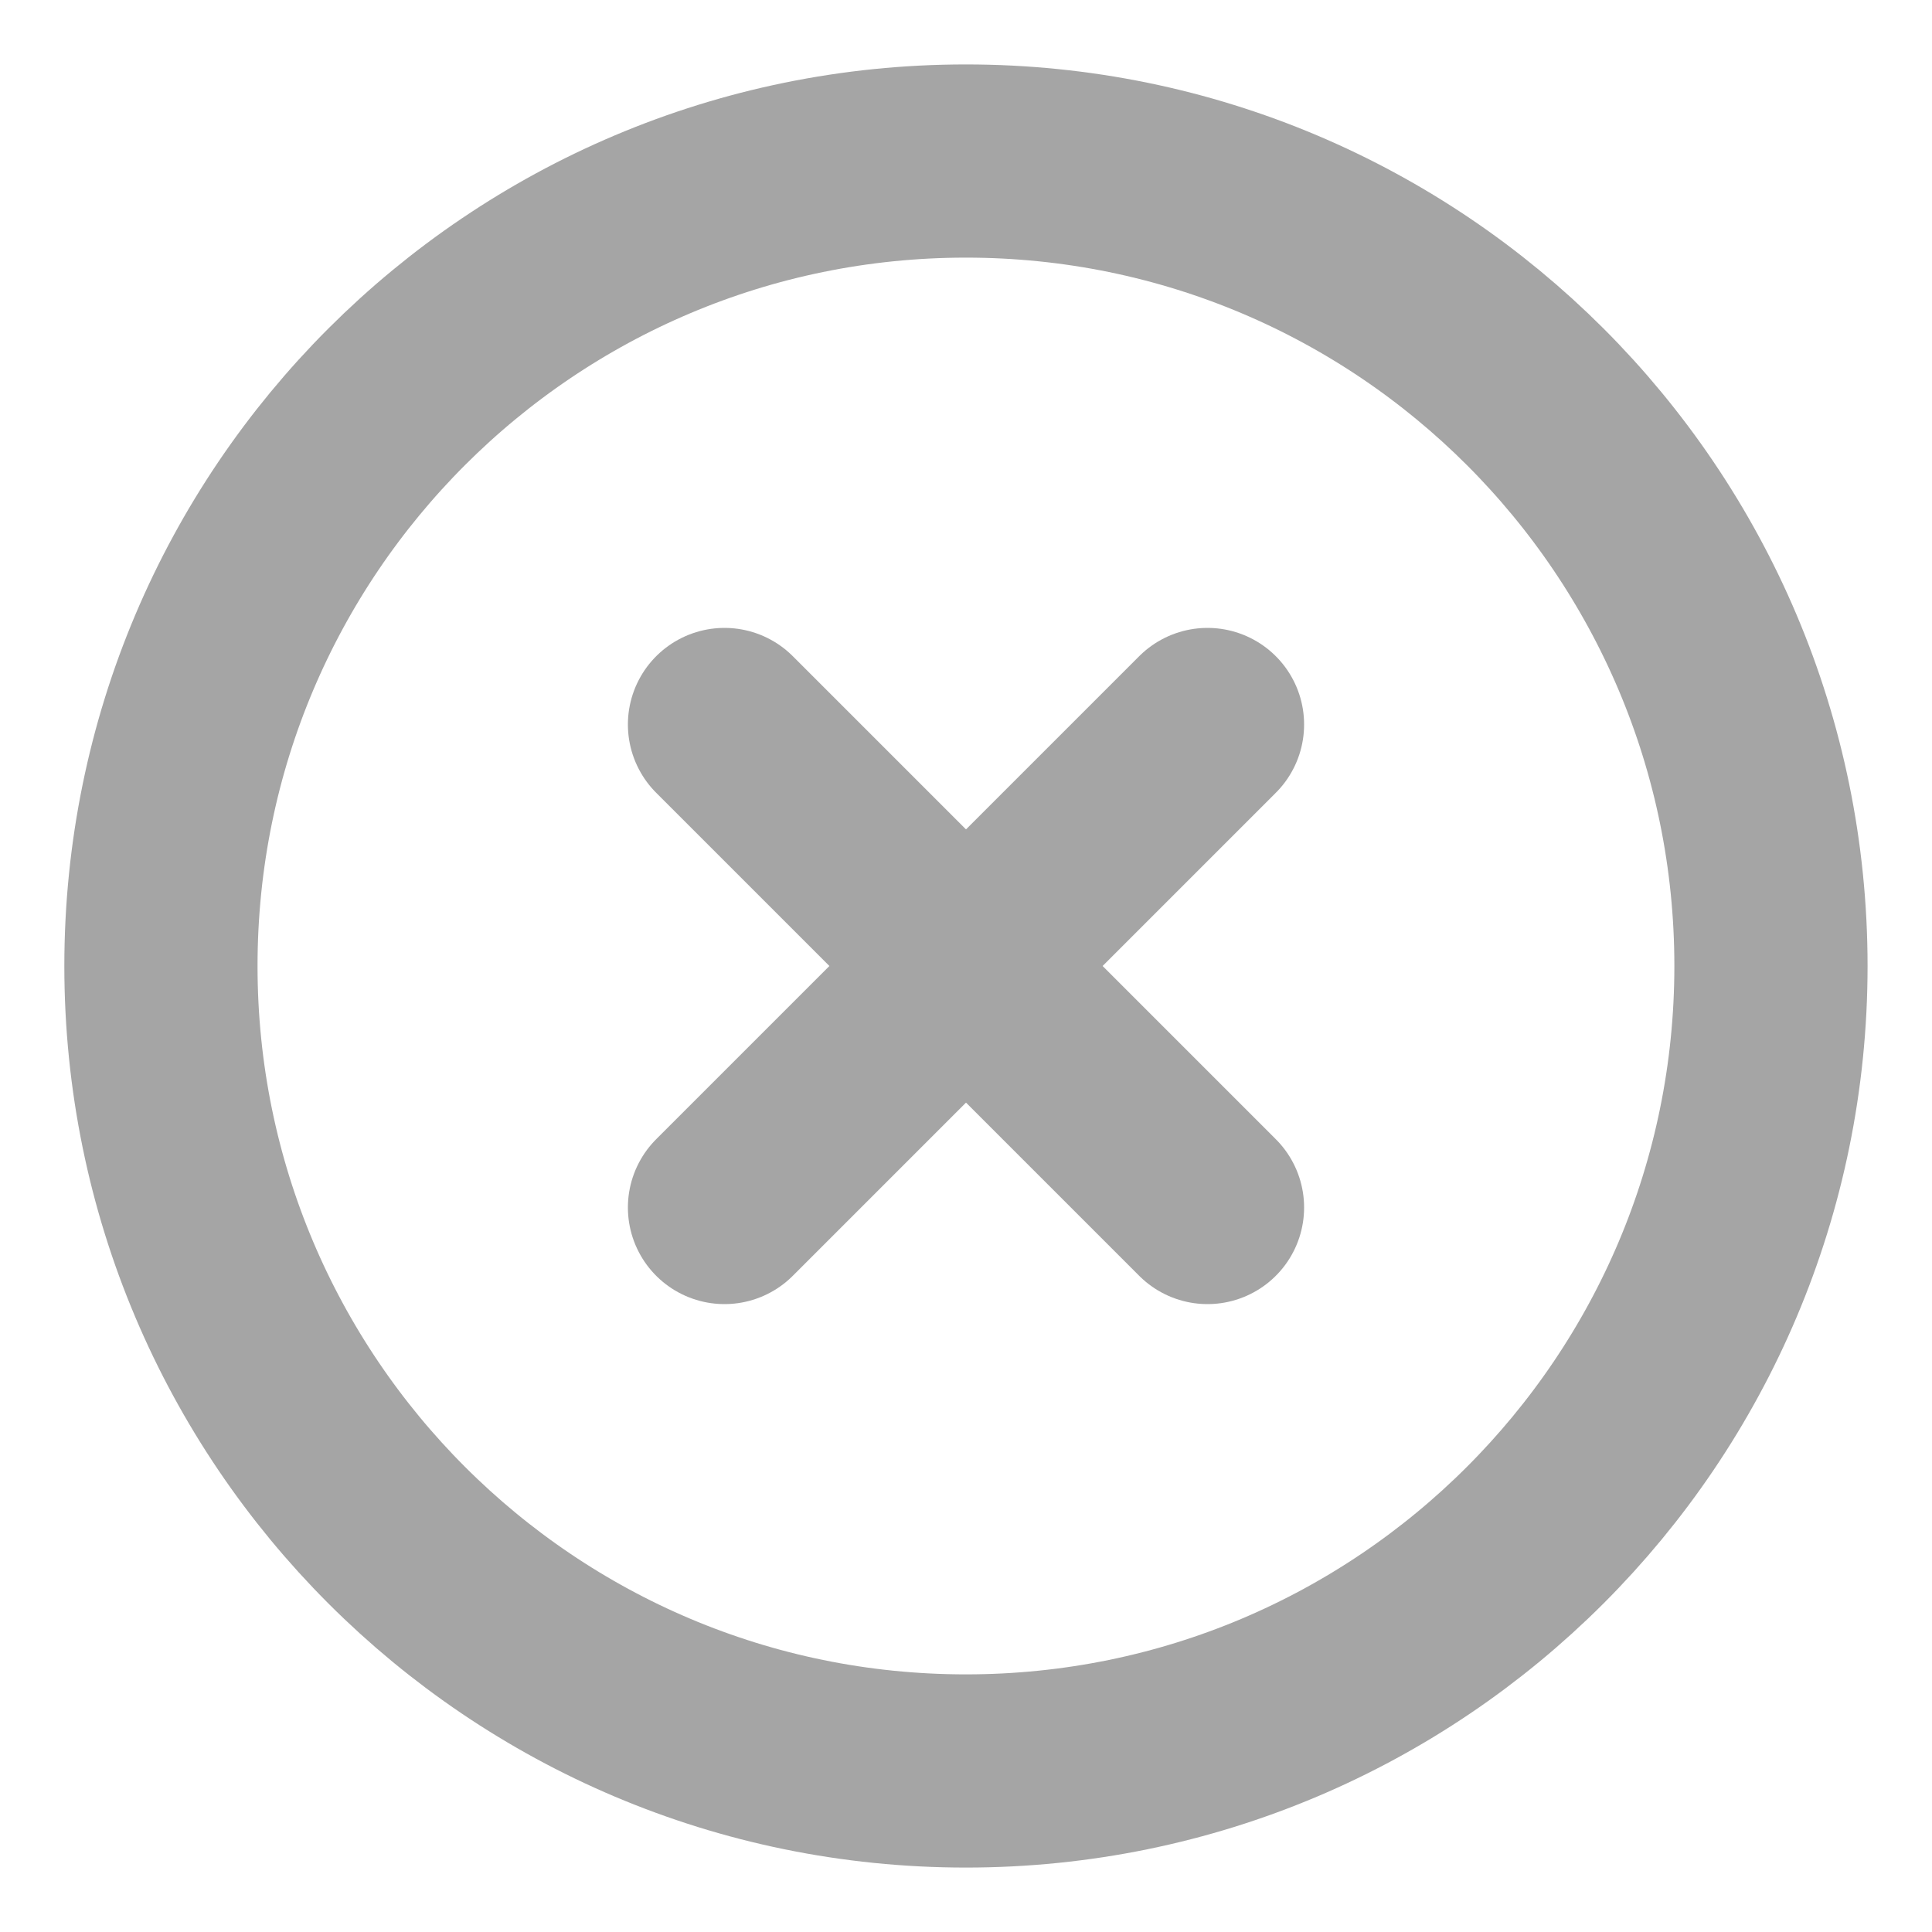 <svg width="20" height="20" viewBox="0 0 20 20" fill="none" xmlns="http://www.w3.org/2000/svg">
<path d="M9.999 18.333C14.602 18.333 18.333 14.602 18.333 10C18.333 5.397 14.602 1.667 9.999 1.667C5.397 1.667 1.666 5.397 1.666 10C1.666 14.602 5.397 18.333 9.999 18.333Z" stroke="#A5A5A5" stroke-width="2" stroke-linecap="round" stroke-linejoin="round"/>
<path d="M12.5 7.5L7.5 12.5" stroke="#A5A5A5" stroke-width="2" stroke-linecap="round" stroke-linejoin="round"/>
<path d="M7.5 7.5L12.5 12.5" stroke="#A5A5A5" stroke-width="2" stroke-linecap="round" stroke-linejoin="round"/>
</svg>
